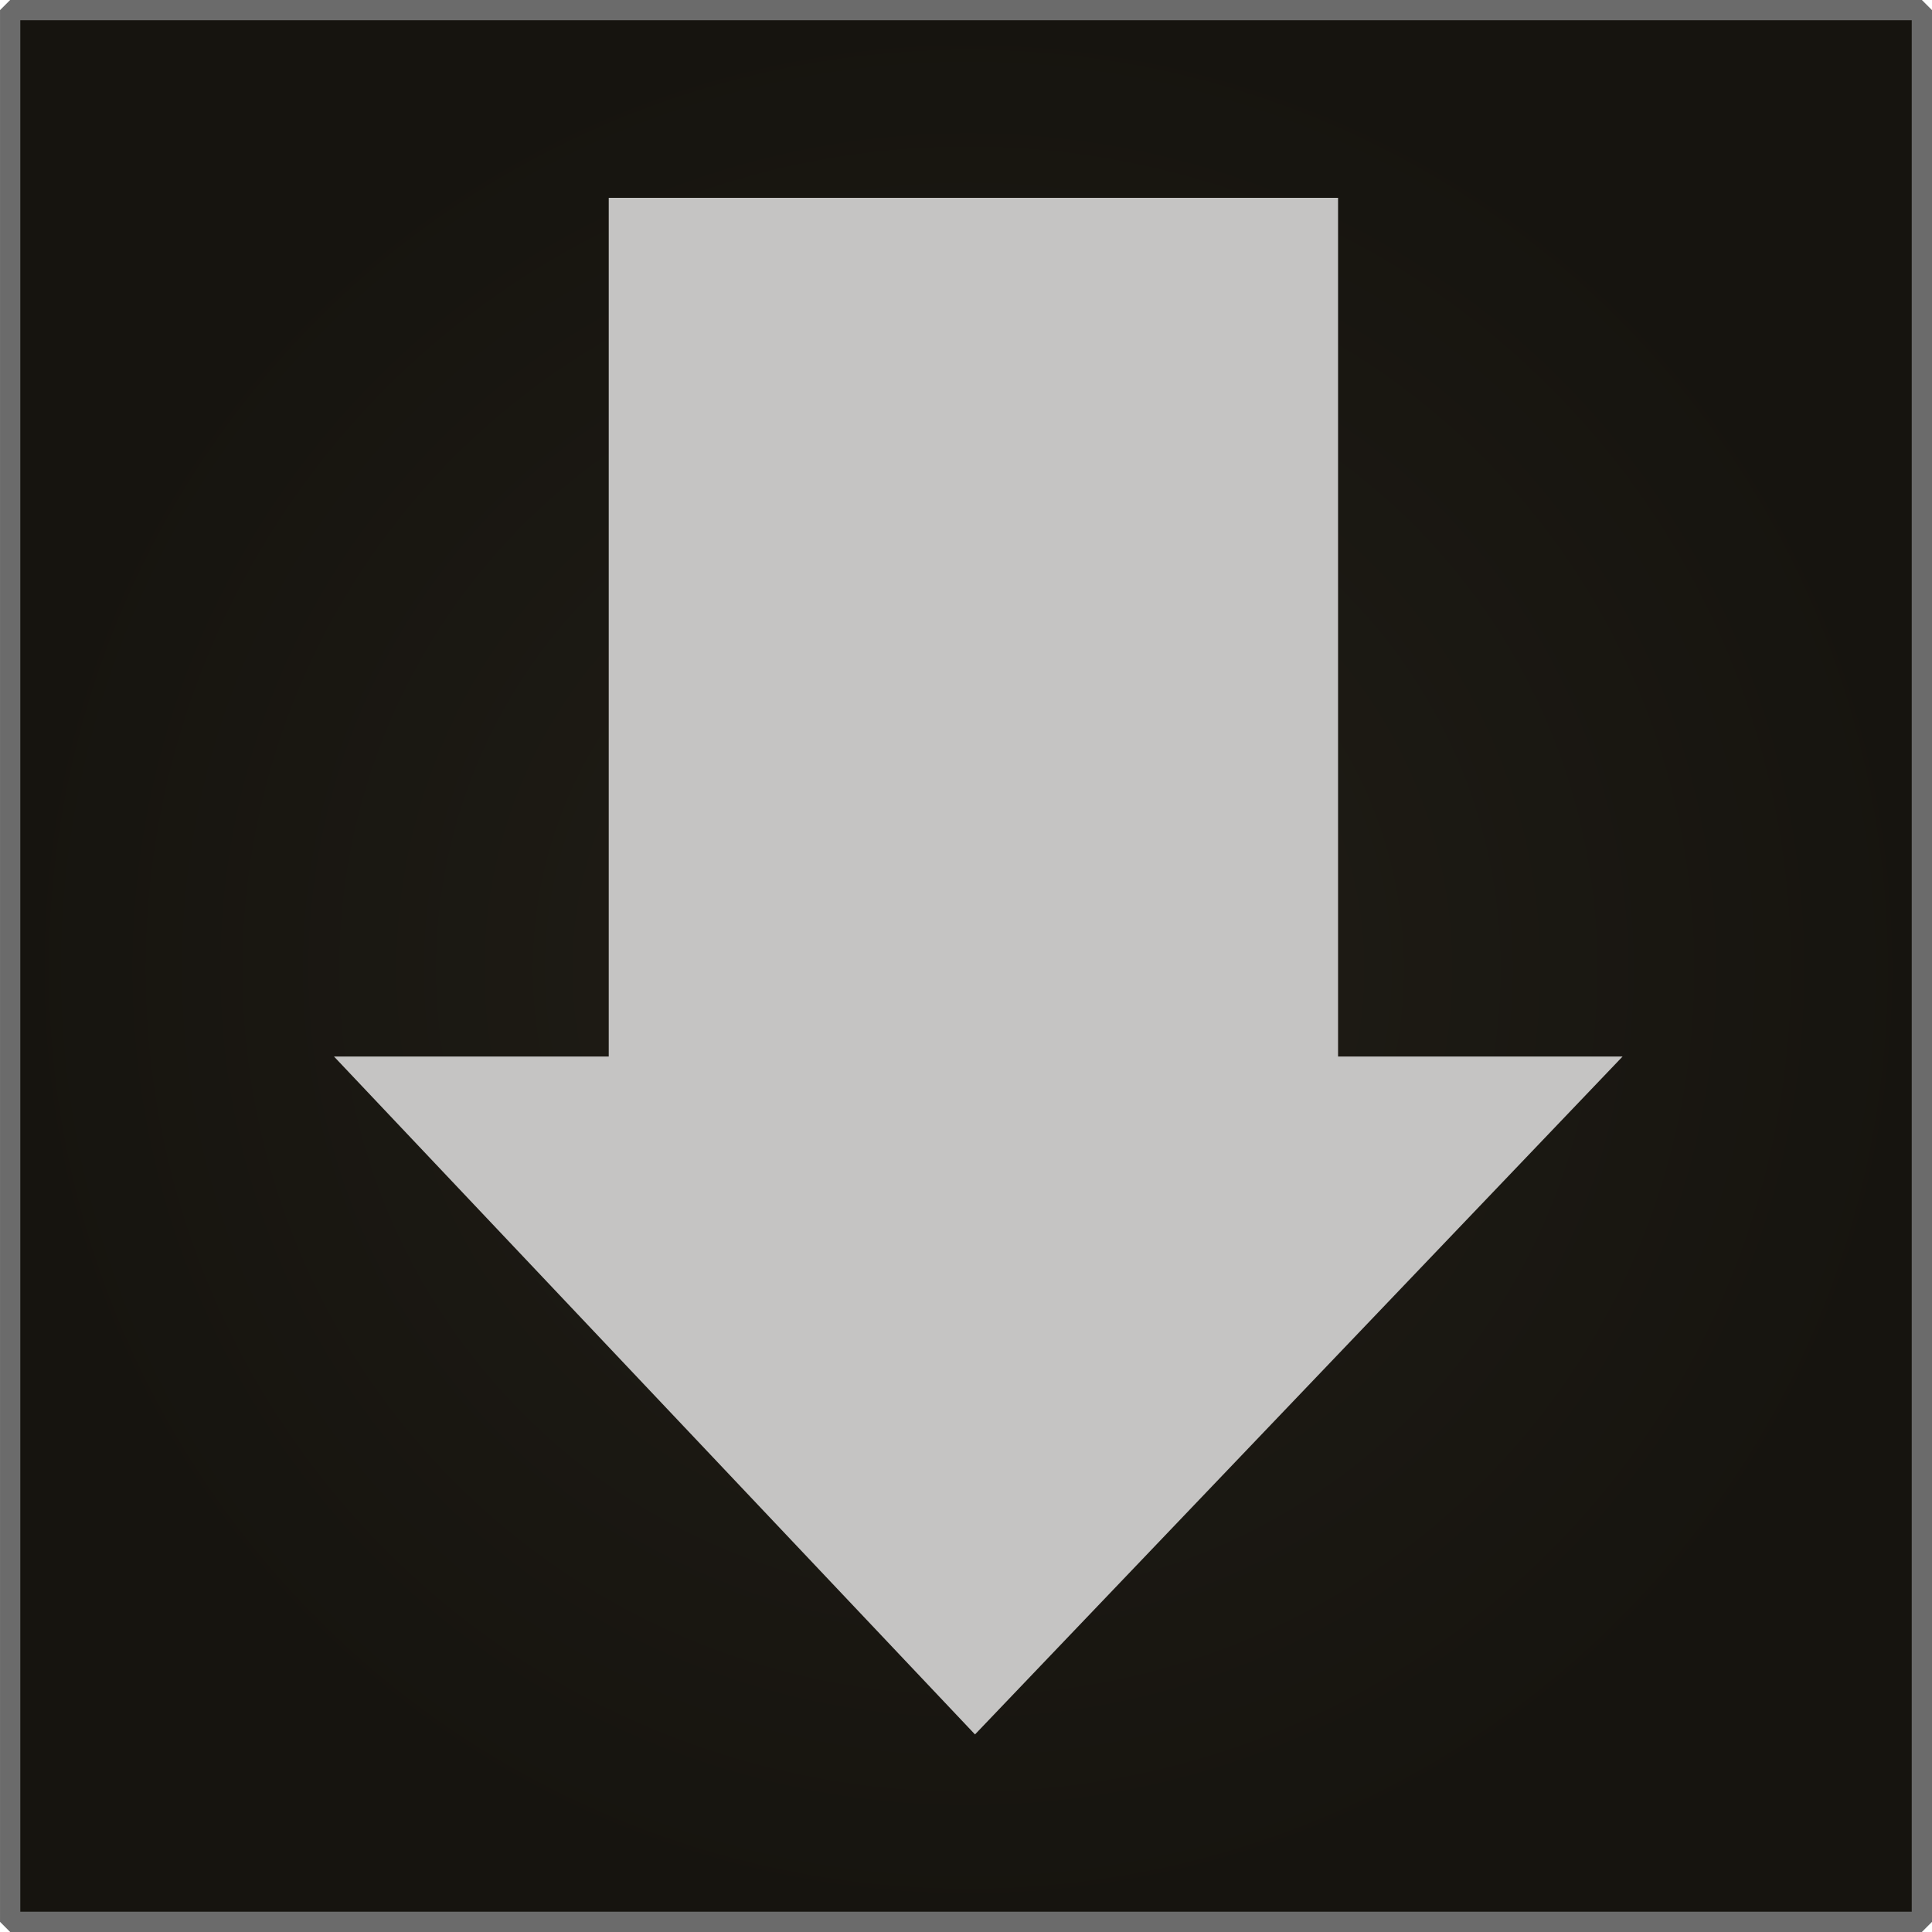 <?xml version="1.0" encoding="UTF-8" standalone="no"?>
<!-- Created with Inkscape (http://www.inkscape.org/) -->

<svg
   xmlns:dc="http://purl.org/dc/elements/1.1/"
   xmlns:cc="http://creativecommons.org/ns#"
   xmlns:rdf="http://www.w3.org/1999/02/22-rdf-syntax-ns#"
   xmlns:svg="http://www.w3.org/2000/svg"
   xmlns="http://www.w3.org/2000/svg"
   xmlns:xlink="http://www.w3.org/1999/xlink"
   xmlns:sodipodi="http://sodipodi.sourceforge.net/DTD/sodipodi-0.dtd"
   xmlns:inkscape="http://www.inkscape.org/namespaces/inkscape"
   width="50"
   height="50"
   id="svg2"
   version="1.1"
   inkscape:version="0.48.2 r9819"
   sodipodi:docname="down-icon.svg">
  <sodipodi:namedview
     pagecolor="#ffffff"
     bordercolor="#666666"
     borderopacity="1"
     objecttolerance="10"
     gridtolerance="10"
     guidetolerance="10"
     inkscape:pageopacity="0"
     inkscape:pageshadow="2"
     inkscape:window-width="1366"
     inkscape:window-height="706"
     id="namedview13"
     showgrid="false"
     inkscape:zoom="1.6687719"
     inkscape:cx="-53.469212"
     inkscape:cy="9.1418126"
     inkscape:window-x="-8"
     inkscape:window-y="-8"
     inkscape:window-maximized="1"
     inkscape:current-layer="svg2" />
  <defs
     id="defs4">
    <linearGradient
       id="linearGradient3957">
      <stop
         style="stop-color:#211e17;stop-opacity:1;"
         offset="0"
         id="stop3959" />
      <stop
         style="stop-color:#16140f;stop-opacity:1;"
         offset="1"
         id="stop3961" />
    </linearGradient>
    <radialGradient
       inkscape:collect="always"
       xlink:href="#linearGradient3957"
       id="radialGradient2995"
       gradientUnits="userSpaceOnUse"
       gradientTransform="matrix(0.081,0,0,0.081,-5.719,-16.825)"
       cx="380"
       cy="517.375"
       fx="380"
       fy="517.375"
       r="309.25" />
  </defs>
  <path
     inkscape:connector-curvature="0"
     id="path2999"
     d="m 0.263,49.737 c 16.492,0 32.983,0 49.475,0 0,-16.492 0,-32.983 0,-49.475 -16.492,0 -32.983,0 -49.475,0 0,16.492 0,32.983 0,49.475 z"
     style="fill:url(#radialGradient2995);fill-opacity:1;stroke:#6b6b6b;stroke-width:0.525;stroke-linecap:butt;stroke-linejoin:miter;stroke-miterlimit:0;stroke-opacity:1;stroke-dasharray:none;marker-mid:none" />
  <rect
     style="fill:#c5c4c3;fill-opacity:1;stroke:none"
     id="rect2997"
     width="18.875"
     height="24.766"
     x="15.754"
     y="5.12" />
  <path
     style="fill:#c5c4c3;fill-opacity:1;stroke:none"
     d="m 8.644,27.343 33.348,0 -16.759,17.544 z"
     id="path3769"
     inkscape:connector-curvature="0"
     sodipodi:nodetypes="cccc" />
</svg>
